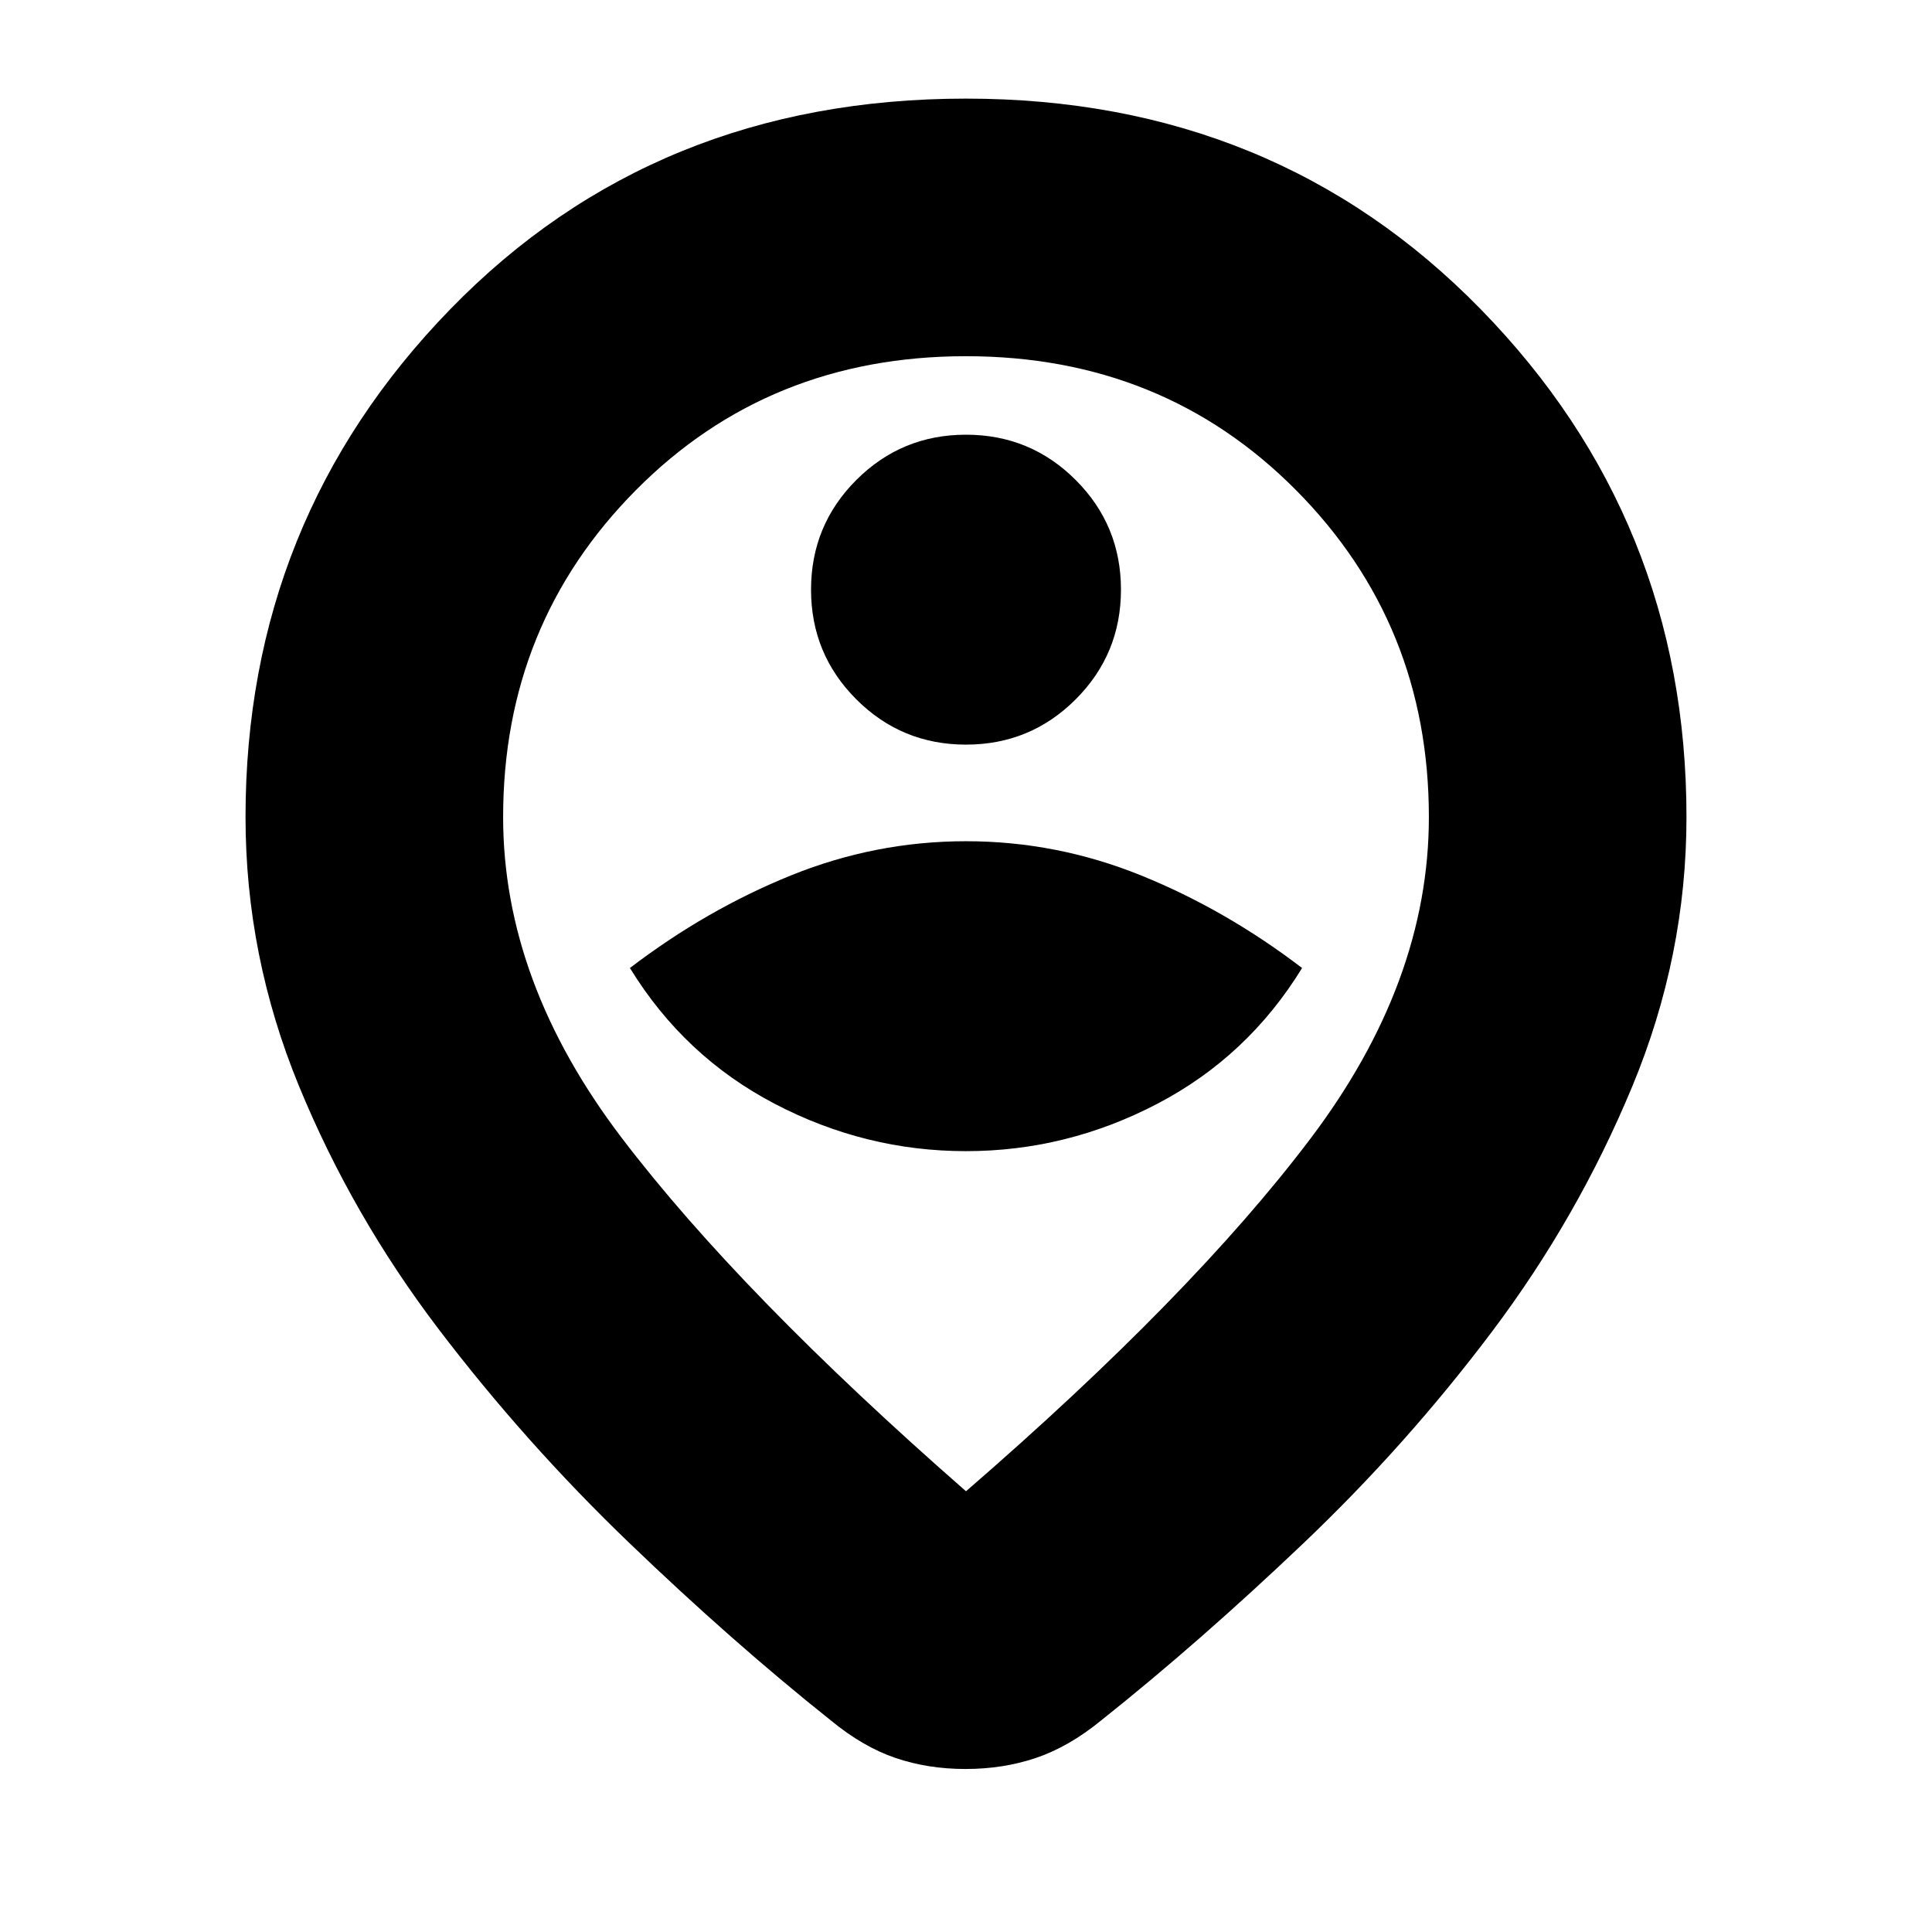 <svg xmlns="http://www.w3.org/2000/svg" height="20" viewBox="0 -960 960 960" width="20"><path d="M480-219q112-97 171-175t59-160q0-95.97-66.04-162.48-66.03-66.52-164-66.52Q382-783 316-716.48 250-649.97 250-554q0 82 59 159.5T480-219Zm-.24 138q-18.76 0-34.85-5.5T413-105q-49-39-100.5-88.5t-94.5-106q-43-56.5-69.5-121T122-554q0-147.72 101.75-252.36Q325.51-911 480-911q153.49 0 255.75 104.64Q838-701.72 838-554q0 69-27 134t-69.5 121.5Q699-242 647.5-193T547-105q-15.96 13-32.22 18.5-16.26 5.5-35.02 5.5Zm.24-471Zm0 164q50 0 95-23.5t72-67.5q-38-29-80-46t-87-17q-45 0-87 17t-80 46q27 44 72 67.5t95 23.5Zm0-202q32 0 54.5-22.5T557-667q0-32-22.5-54.5T480-744q-32 0-54.5 22.5T403-667q0 32 22.5 54.5T480-590Z"/></svg>